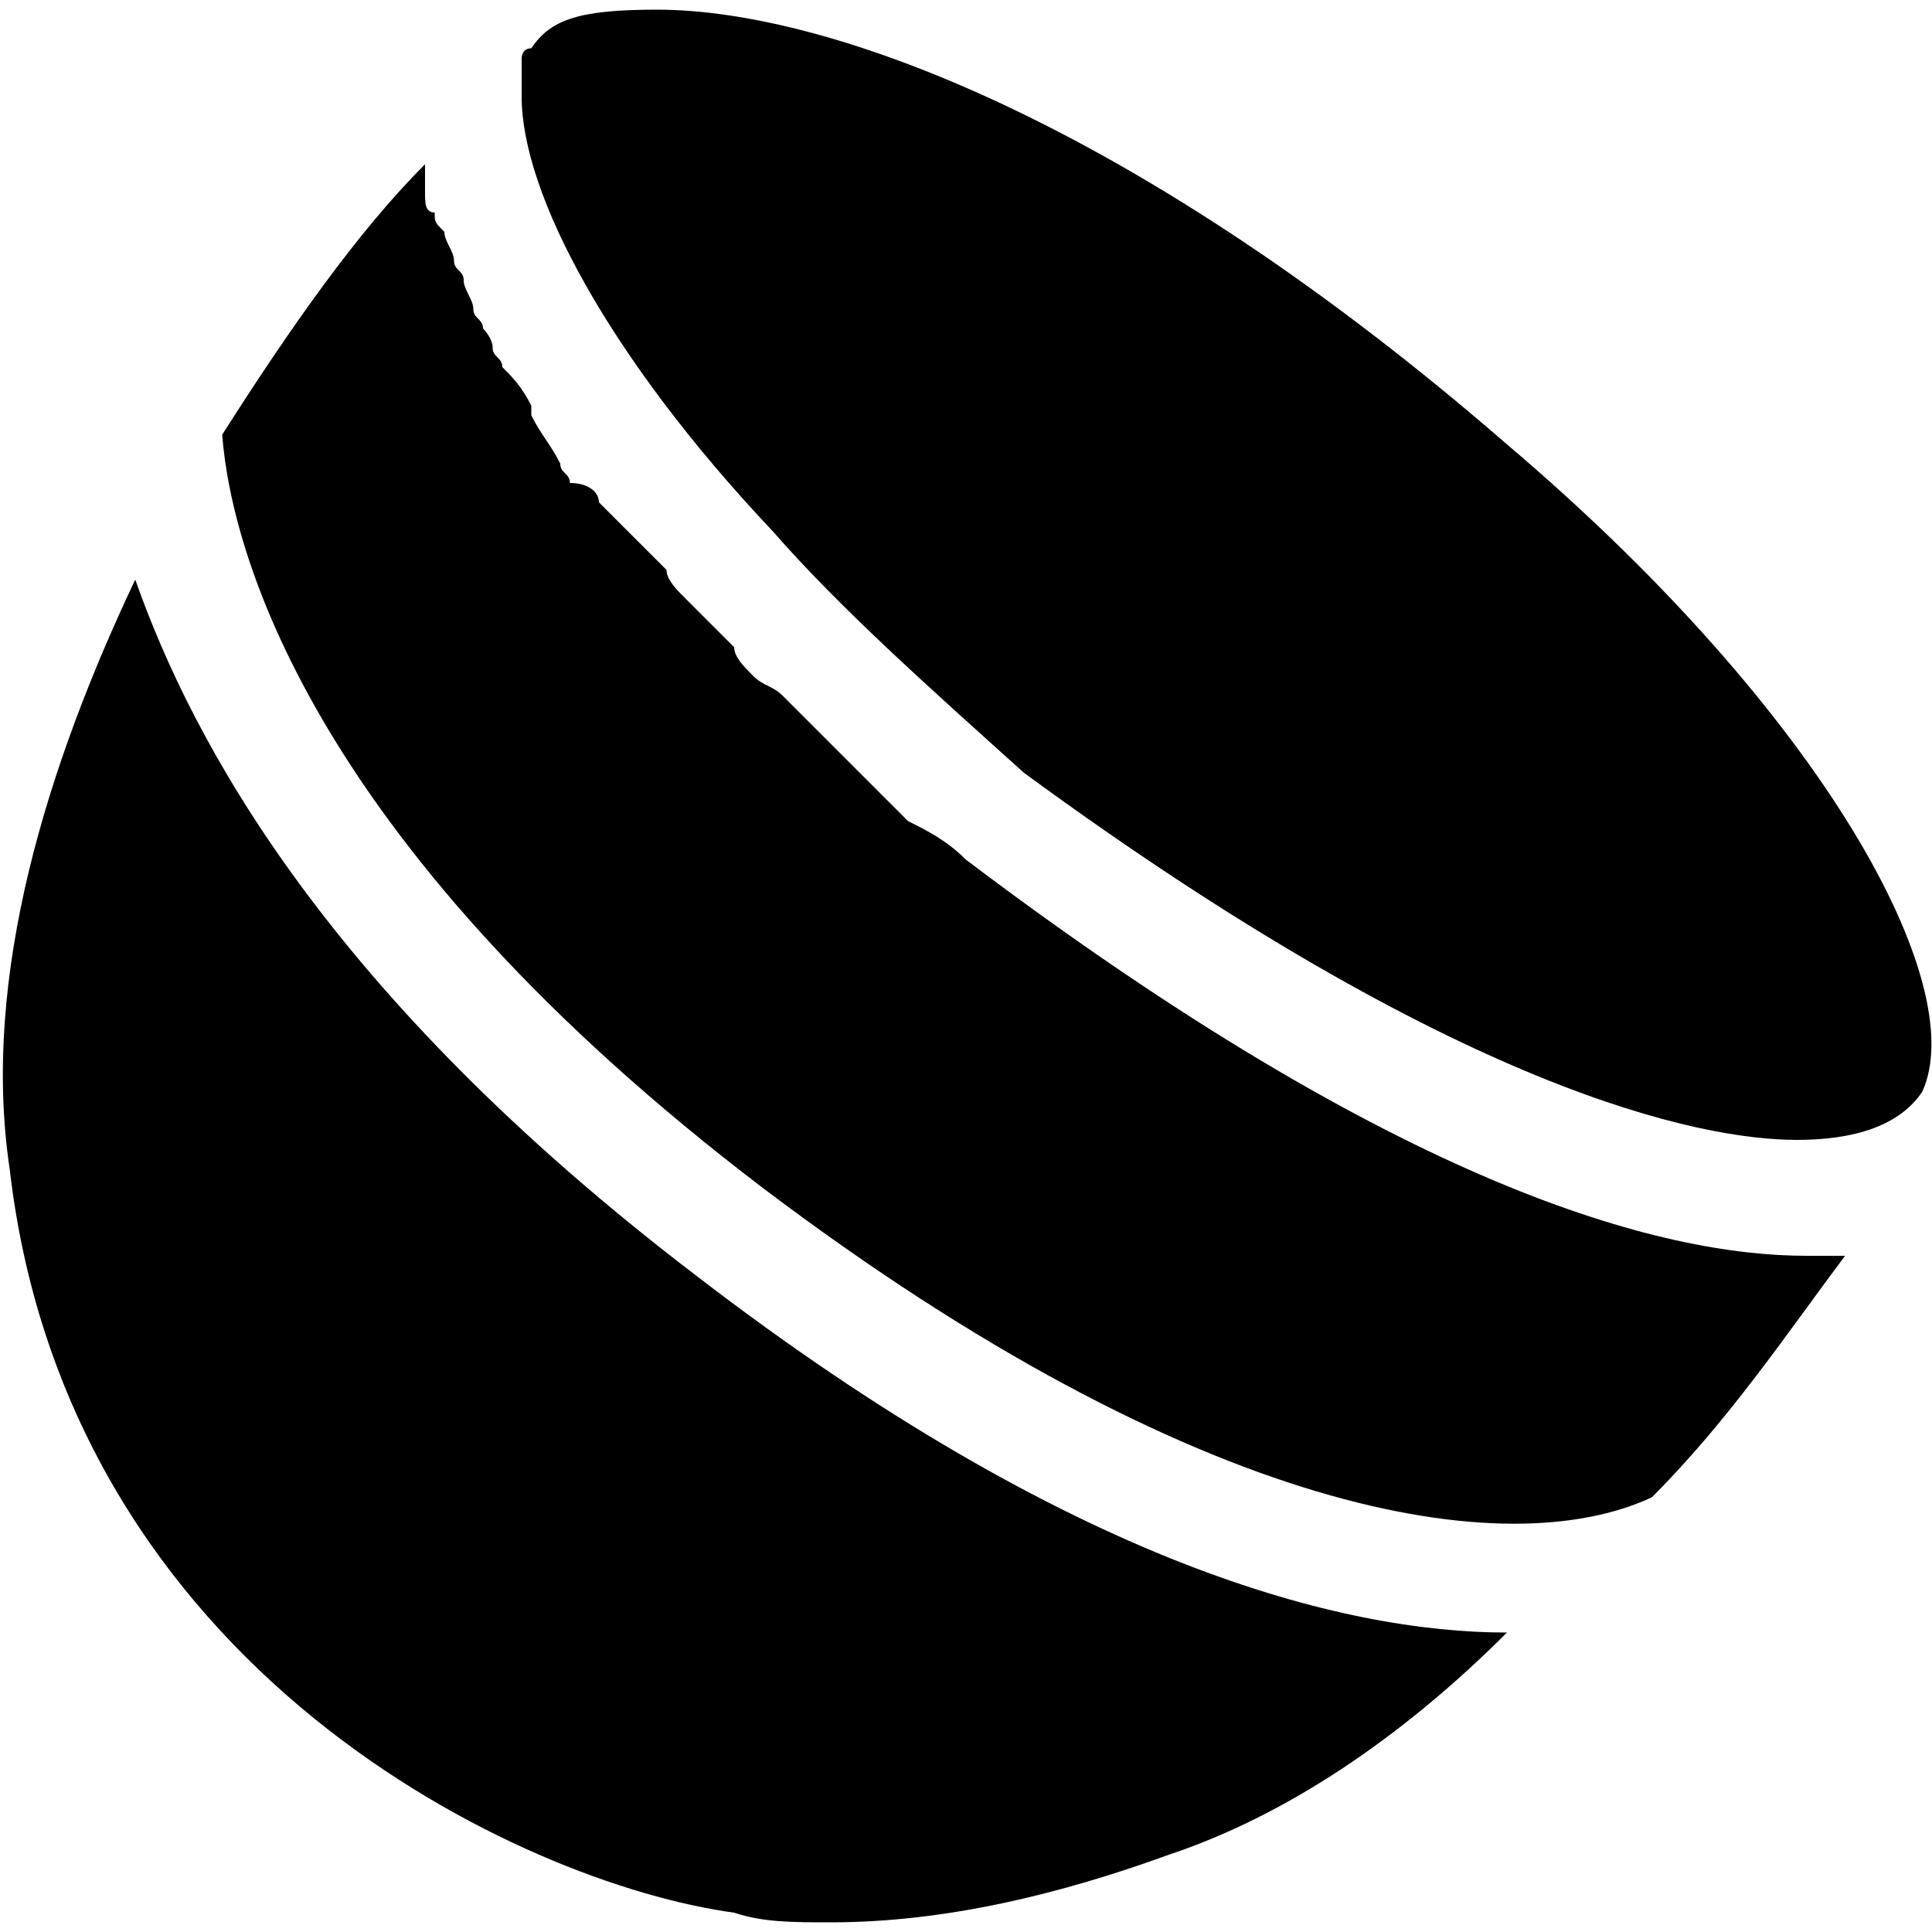 <?xml version="1.0" encoding="utf-8"?>
<!-- Generator: Adobe Illustrator 18.1.1, SVG Export Plug-In . SVG Version: 6.00 Build 0)  -->
<svg version="1.1" id="Layer_1" xmlns="http://www.w3.org/2000/svg" xmlns:xlink="http://www.w3.org/1999/xlink" x="0px" y="0px"
	 viewBox="0 0 20 20" enable-background="new 0 0 20 20" xml:space="preserve">
<path d="M15.6,4.6c3.3,2.8,4.8,5.6,4.3,6.7c-0.2,0.3-0.6,0.5-1.3,0.5c-1,0-3.5-0.5-8-3.8C9.6,7.1,8.7,6.3,8,5.5C6.3,3.7,5.4,2,5.4,1
	c0,0,0,0,0,0c0-0.1,0-0.1,0-0.2c0,0,0,0,0,0c0,0,0-0.1,0-0.1c0,0,0,0,0-0.1c0,0,0,0,0,0c0,0,0-0.1,0.1-0.1c0,0,0,0,0,0
	C5.7,0.2,6,0.1,6.8,0.1C8.6,0.1,11.8,1.3,15.6,4.6z"/>
<path d="M12.1,19.2c-1.1,0.4-2.3,0.7-3.5,0.7c0,0,0,0,0,0c-0.4,0-0.7,0-1-0.1c-2.2-0.3-6.9-2.5-7.5-7.7C-0.2,10.1,0.5,7.9,1.4,6
	c0.6,1.7,2,4.3,5.8,7.2c3.9,3,6.7,3.7,8.4,3.7C14.5,18,13.3,18.8,12.1,19.2z"/>
<path d="M17.1,15.5c-1.5,0.7-4.7,0.2-9.2-3.2C3.3,8.8,2.4,5.8,2.3,4.5c0.7-1.1,1.4-2.1,2.1-2.8c0,0,0,0.1,0,0.1c0,0.1,0,0.1,0,0.2
	c0,0.1,0,0.2,0.1,0.2c0,0.1,0,0.1,0.1,0.2c0,0.1,0.1,0.2,0.1,0.3c0,0.1,0.1,0.1,0.1,0.2c0,0.1,0.1,0.2,0.1,0.3
	c0,0.1,0.1,0.1,0.1,0.2C5,3.4,5.1,3.5,5.1,3.6c0,0.1,0.1,0.1,0.1,0.2C5.3,3.9,5.4,4,5.5,4.2c0,0,0,0,0,0.1c0.1,0.2,0.2,0.3,0.3,0.5
	c0,0.1,0.1,0.1,0.1,0.2C6.1,5,6.2,5.1,6.2,5.2c0.1,0.1,0.1,0.1,0.2,0.2c0.1,0.1,0.2,0.2,0.3,0.3c0.1,0.1,0.1,0.1,0.2,0.2
	C6.9,6,7,6.1,7.1,6.2c0.1,0.1,0.1,0.1,0.2,0.2c0.1,0.1,0.2,0.2,0.3,0.3C7.6,6.8,7.7,6.9,7.8,7C7.9,7.1,8,7.1,8.1,7.2
	c0.1,0.1,0.1,0.1,0.2,0.2c0.1,0.1,0.2,0.2,0.3,0.3c0.1,0.1,0.1,0.1,0.2,0.2C8.9,8,9.1,8.2,9.2,8.3c0.1,0.1,0.1,0.1,0.2,0.2
	C9.6,8.6,9.8,8.7,10,8.9c4.5,3.4,7.2,4.1,8.7,4.1c0.1,0,0.3,0,0.4,0C18.5,13.8,17.9,14.7,17.1,15.5z"/>
</svg>
